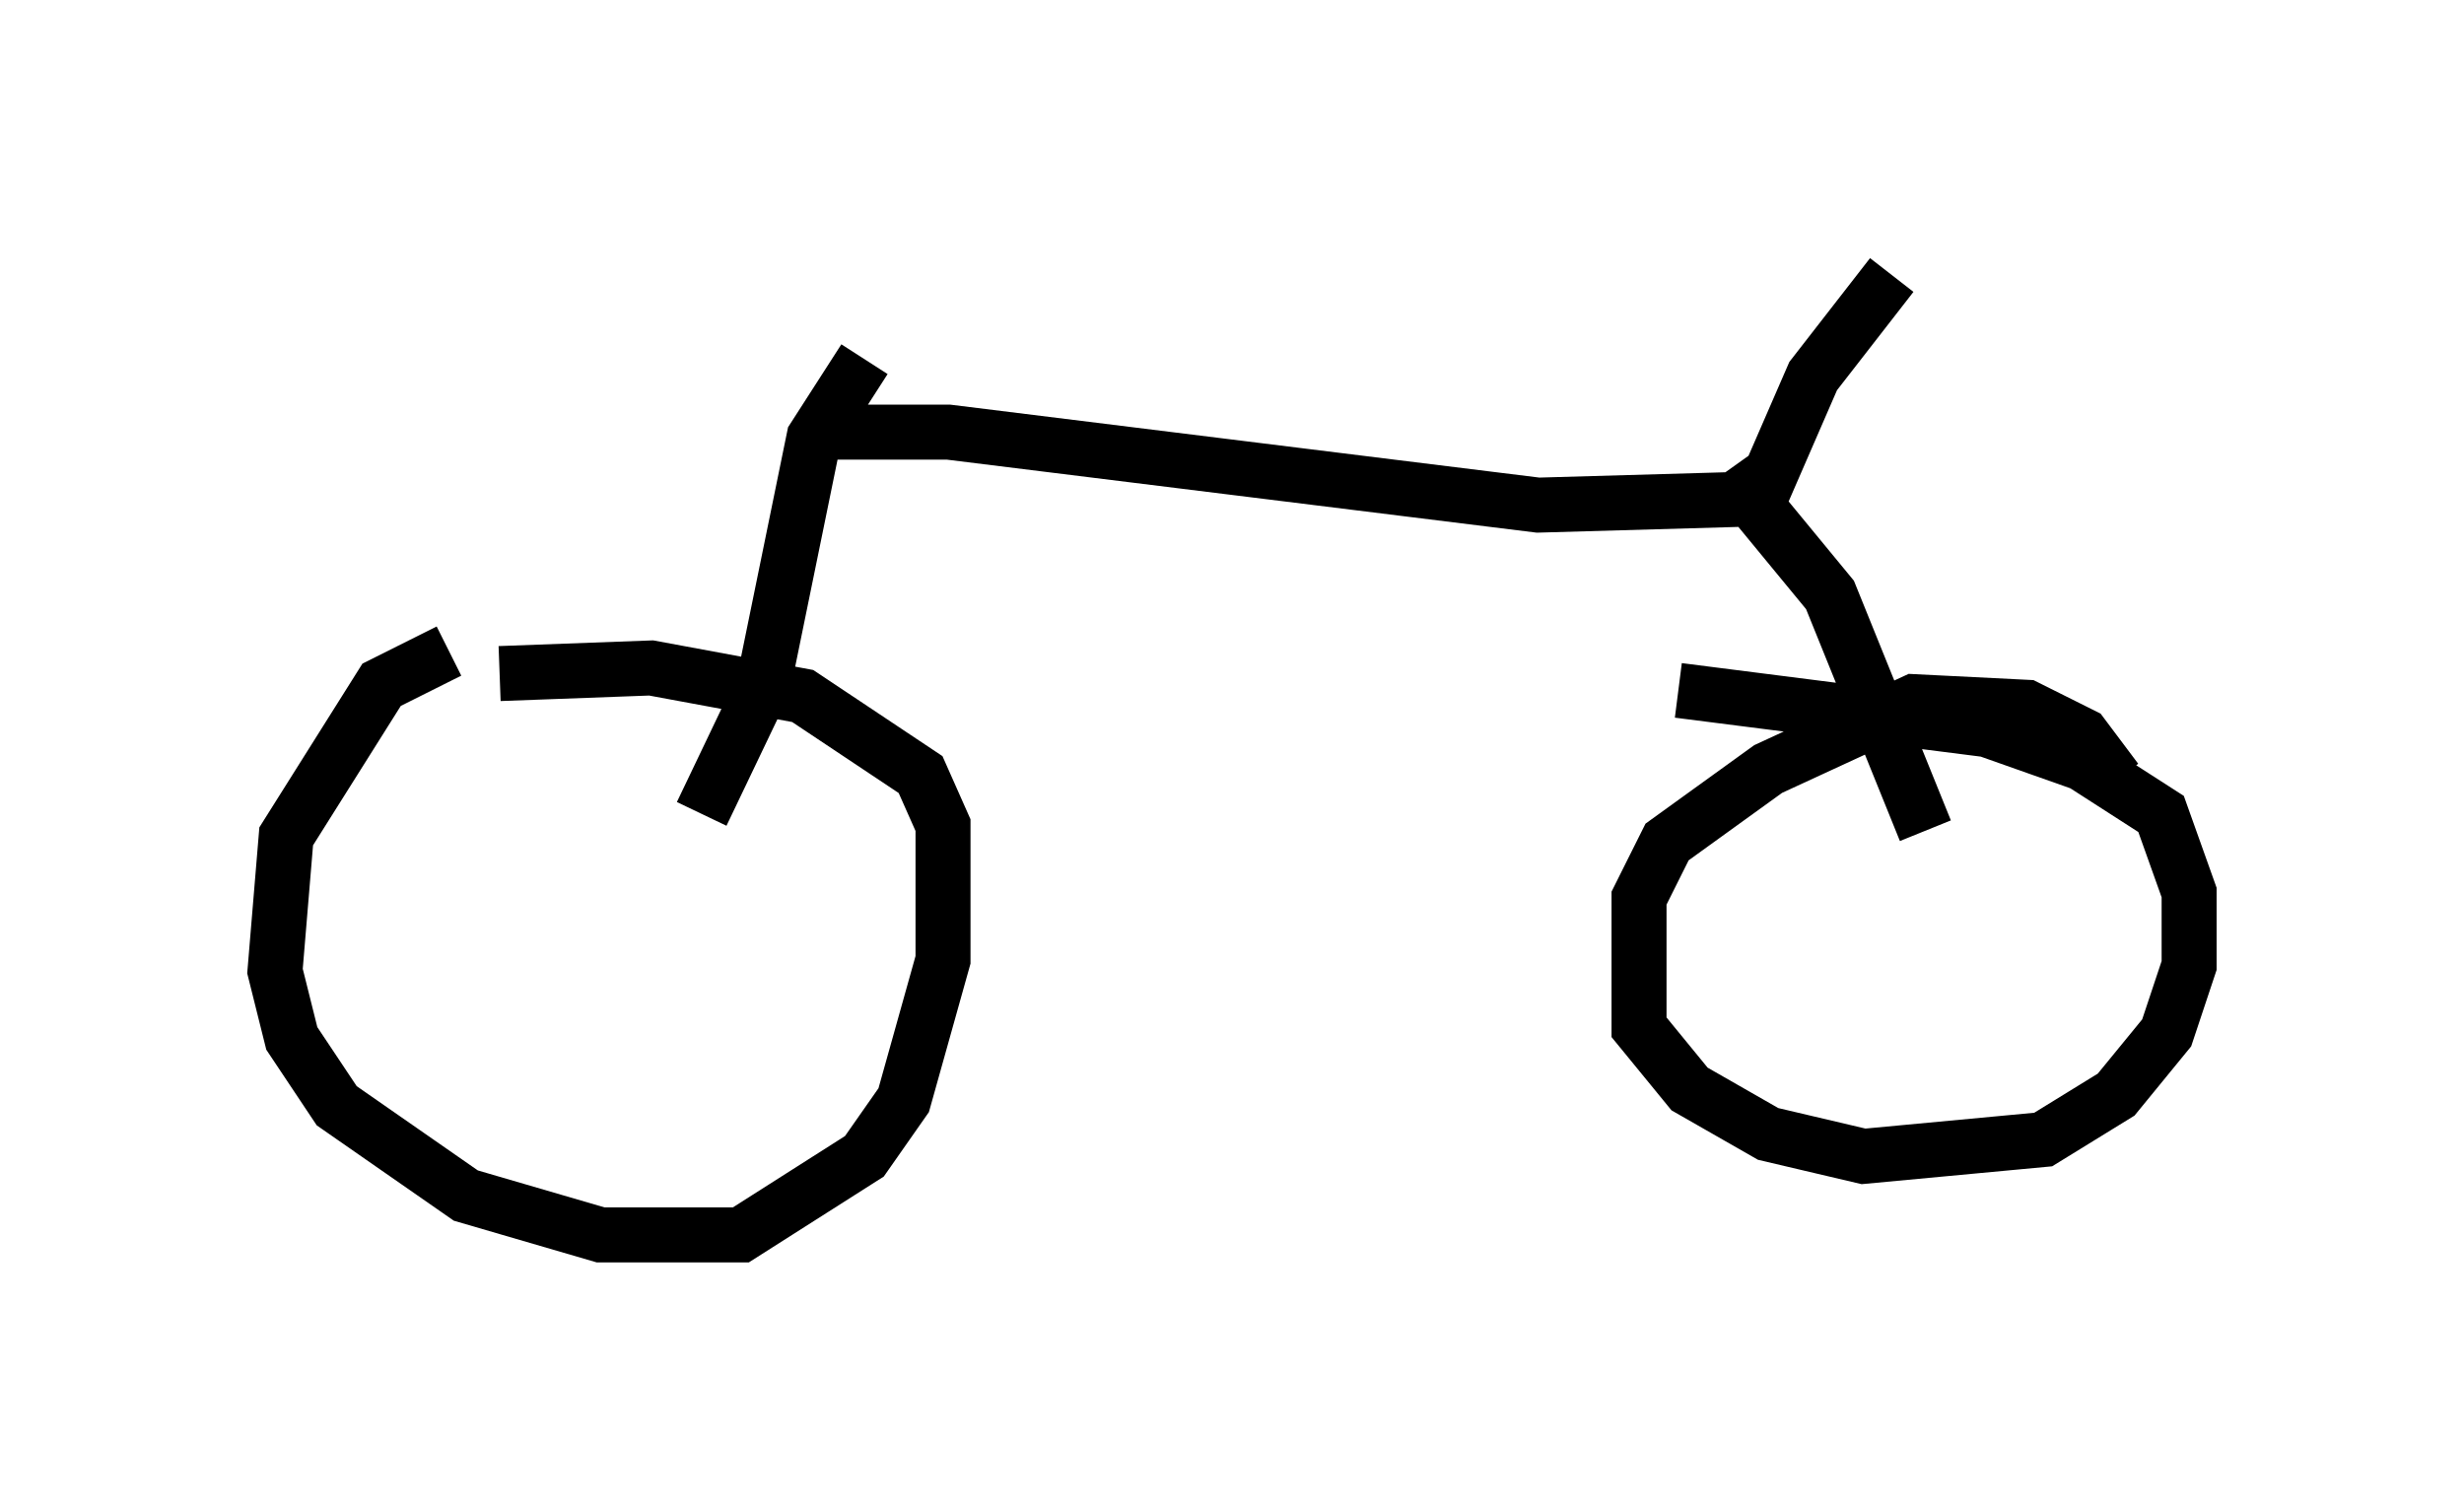 <?xml version="1.0" encoding="utf-8" ?>
<svg baseProfile="full" height="27.456" version="1.1" width="44.811" xmlns="http://www.w3.org/2000/svg" xmlns:ev="http://www.w3.org/2001/xml-events" xmlns:xlink="http://www.w3.org/1999/xlink"><defs /><rect fill="white" height="27.456" width="44.811" x="0" y="0" /><path d="M10.819, 11.84 m-2.654, 0.0 l-1.225, 0.613 -1.735, 2.756 l-0.204, 2.45 0.306, 1.225 l0.817, 1.225 2.348, 1.633 l2.45, 0.715 2.552, 0.0 l2.246, -1.429 0.715, -1.021 l0.715, -2.552 0.0, -2.45 l-0.408, -0.919 -2.144, -1.429 l-2.756, -0.51 -2.756, 0.102 m29.4, 1.94 l-0.613, -0.817 -1.021, -0.51 l-2.042, -0.102 -2.654, 1.225 l-1.838, 1.327 -0.51, 1.021 l0.0, 2.348 0.919, 1.123 l1.429, 0.817 1.735, 0.408 l3.267, -0.306 1.327, -0.817 l0.919, -1.123 0.408, -1.225 l0.0, -1.327 -0.51, -1.429 l-1.429, -0.919 -1.735, -0.613 l-5.615, -0.715 m-17.354, 3.267 l0.0, 0.0 m-0.408, -1.021 l1.123, -2.348 0.919, -4.492 l0.919, -1.429 m-0.817, 1.327 l2.348, 0.0 10.719, 1.327 l3.573, -0.102 0.715, -0.51 m-0.306, 0.613 l1.021, -2.348 1.429, -1.838 m-2.552, 4.083 l1.429, 1.735 1.735, 4.288 " fill="none" stroke="black" stroke-width="1" /></svg>